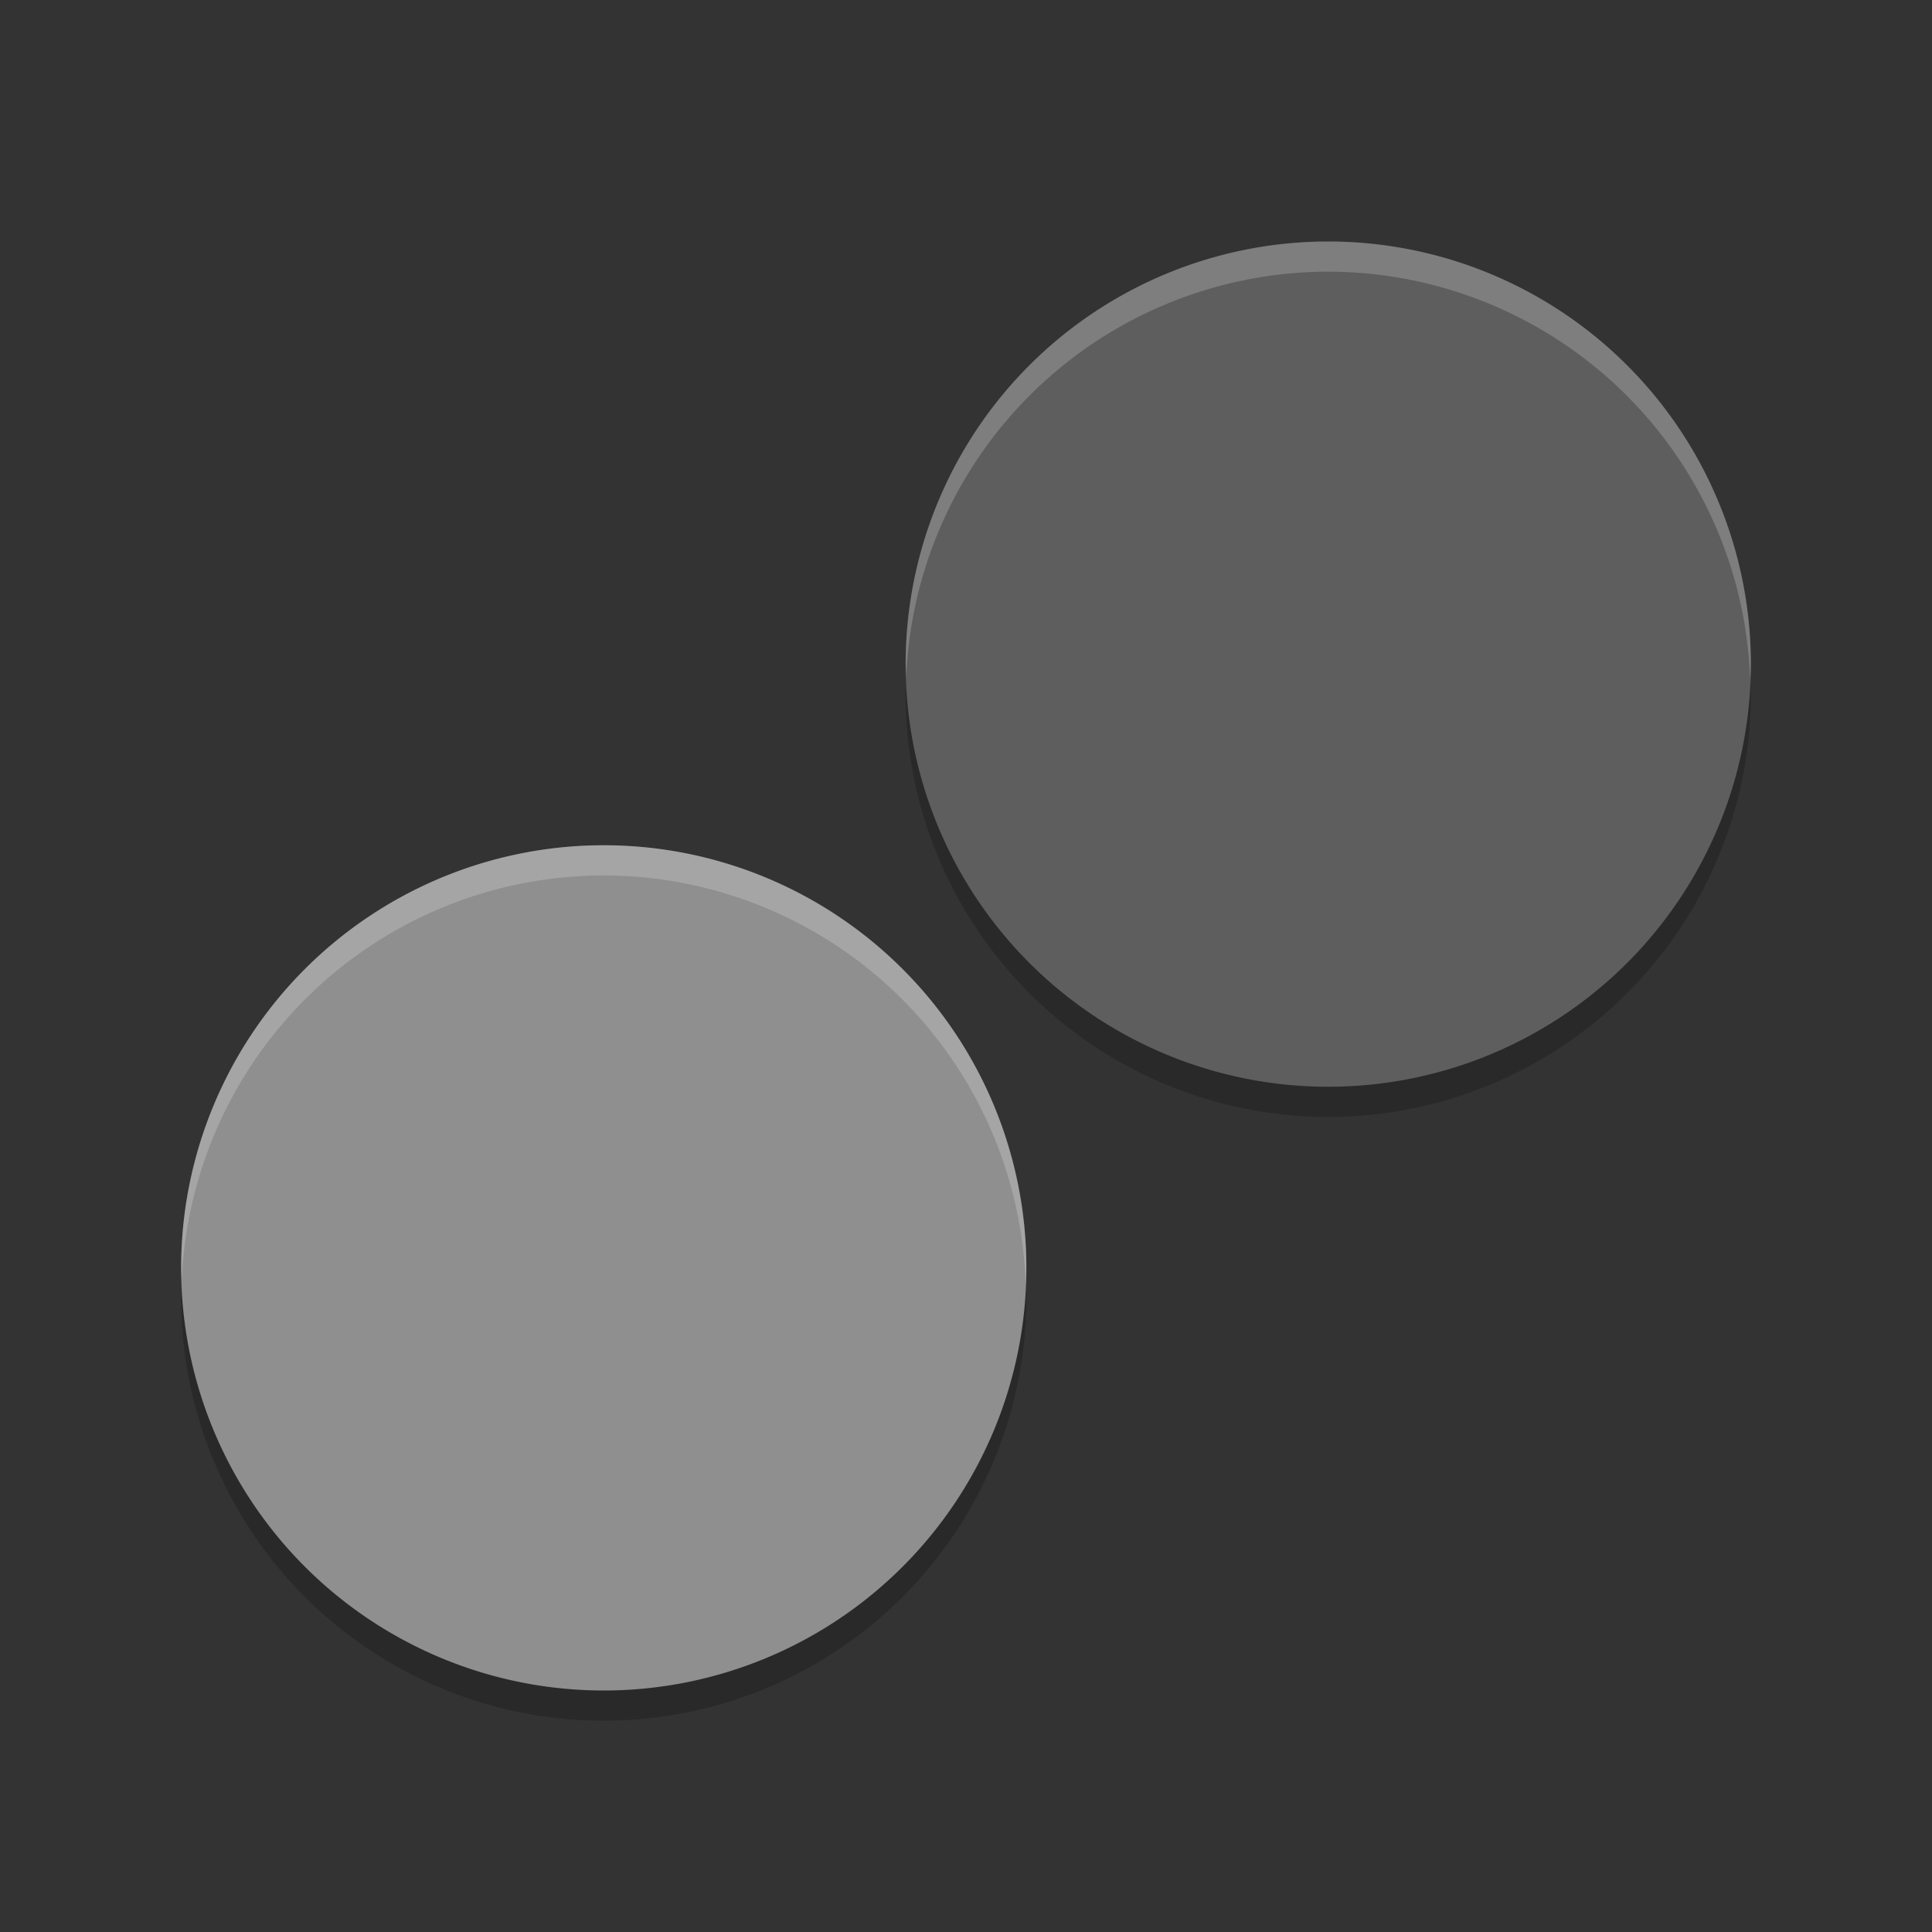 <svg xmlns="http://www.w3.org/2000/svg" width="64" height="64" version="1">
 <rect width="100%" height="100%" fill="#333333" stroke="none"/>
 <path style="opacity:0.2" d="m 30.046,21.918 a 14,14 0 0 0 -0.046,1.082 14,14 0 0 0 14,14 14,14 0 0 0 14,-14 14,14 0 0 0 -0.046,-0.918 A 14,14 0 0 1 44,35 14,14 0 0 1 30.046,21.918 Z m -24,20 A 14,14 0 0 0 6,43 a 14,14 0 0 0 14,14 14,14 0 0 0 14,-14 14,14 0 0 0 -0.046,-0.918 A 14,14 0 0 1 19.997,55 14,14 0 0 1 6.044,41.918 Z"/>
 <path style="fill:#5e5e5e" d="m 44,8 a 14,14 0 0 0 -14,14 14,14 0 0 0 14,14 14,14 0 0 0 14,-14 14,14 0 0 0 -14,-14 z"/>
 <path style="fill:#8f8f8f" d="m 20,28 a 14,14 0 0 0 -14,14 14,14 0 0 0 14,14 14,14 0 0 0 14,-14 14,14 0 0 0 -14,-14 z"/>
 <path style="opacity:0.2;fill:#ffffff" d="M 44 8 A 14 14 0 0 0 30 22 A 14 14 0 0 0 30.021 22.41 A 14 14 0 0 1 44 9 A 14 14 0 0 1 57.977 22.547 A 14 14 0 0 0 58 22 A 14 14 0 0 0 44 8 z M 20 28 A 14 14 0 0 0 6 42 A 14 14 0 0 0 6.021 42.41 A 14 14 0 0 1 20 29 A 14 14 0 0 1 33.977 42.547 A 14 14 0 0 0 34 42 A 14 14 0 0 0 20 28 z"/>
</svg>
